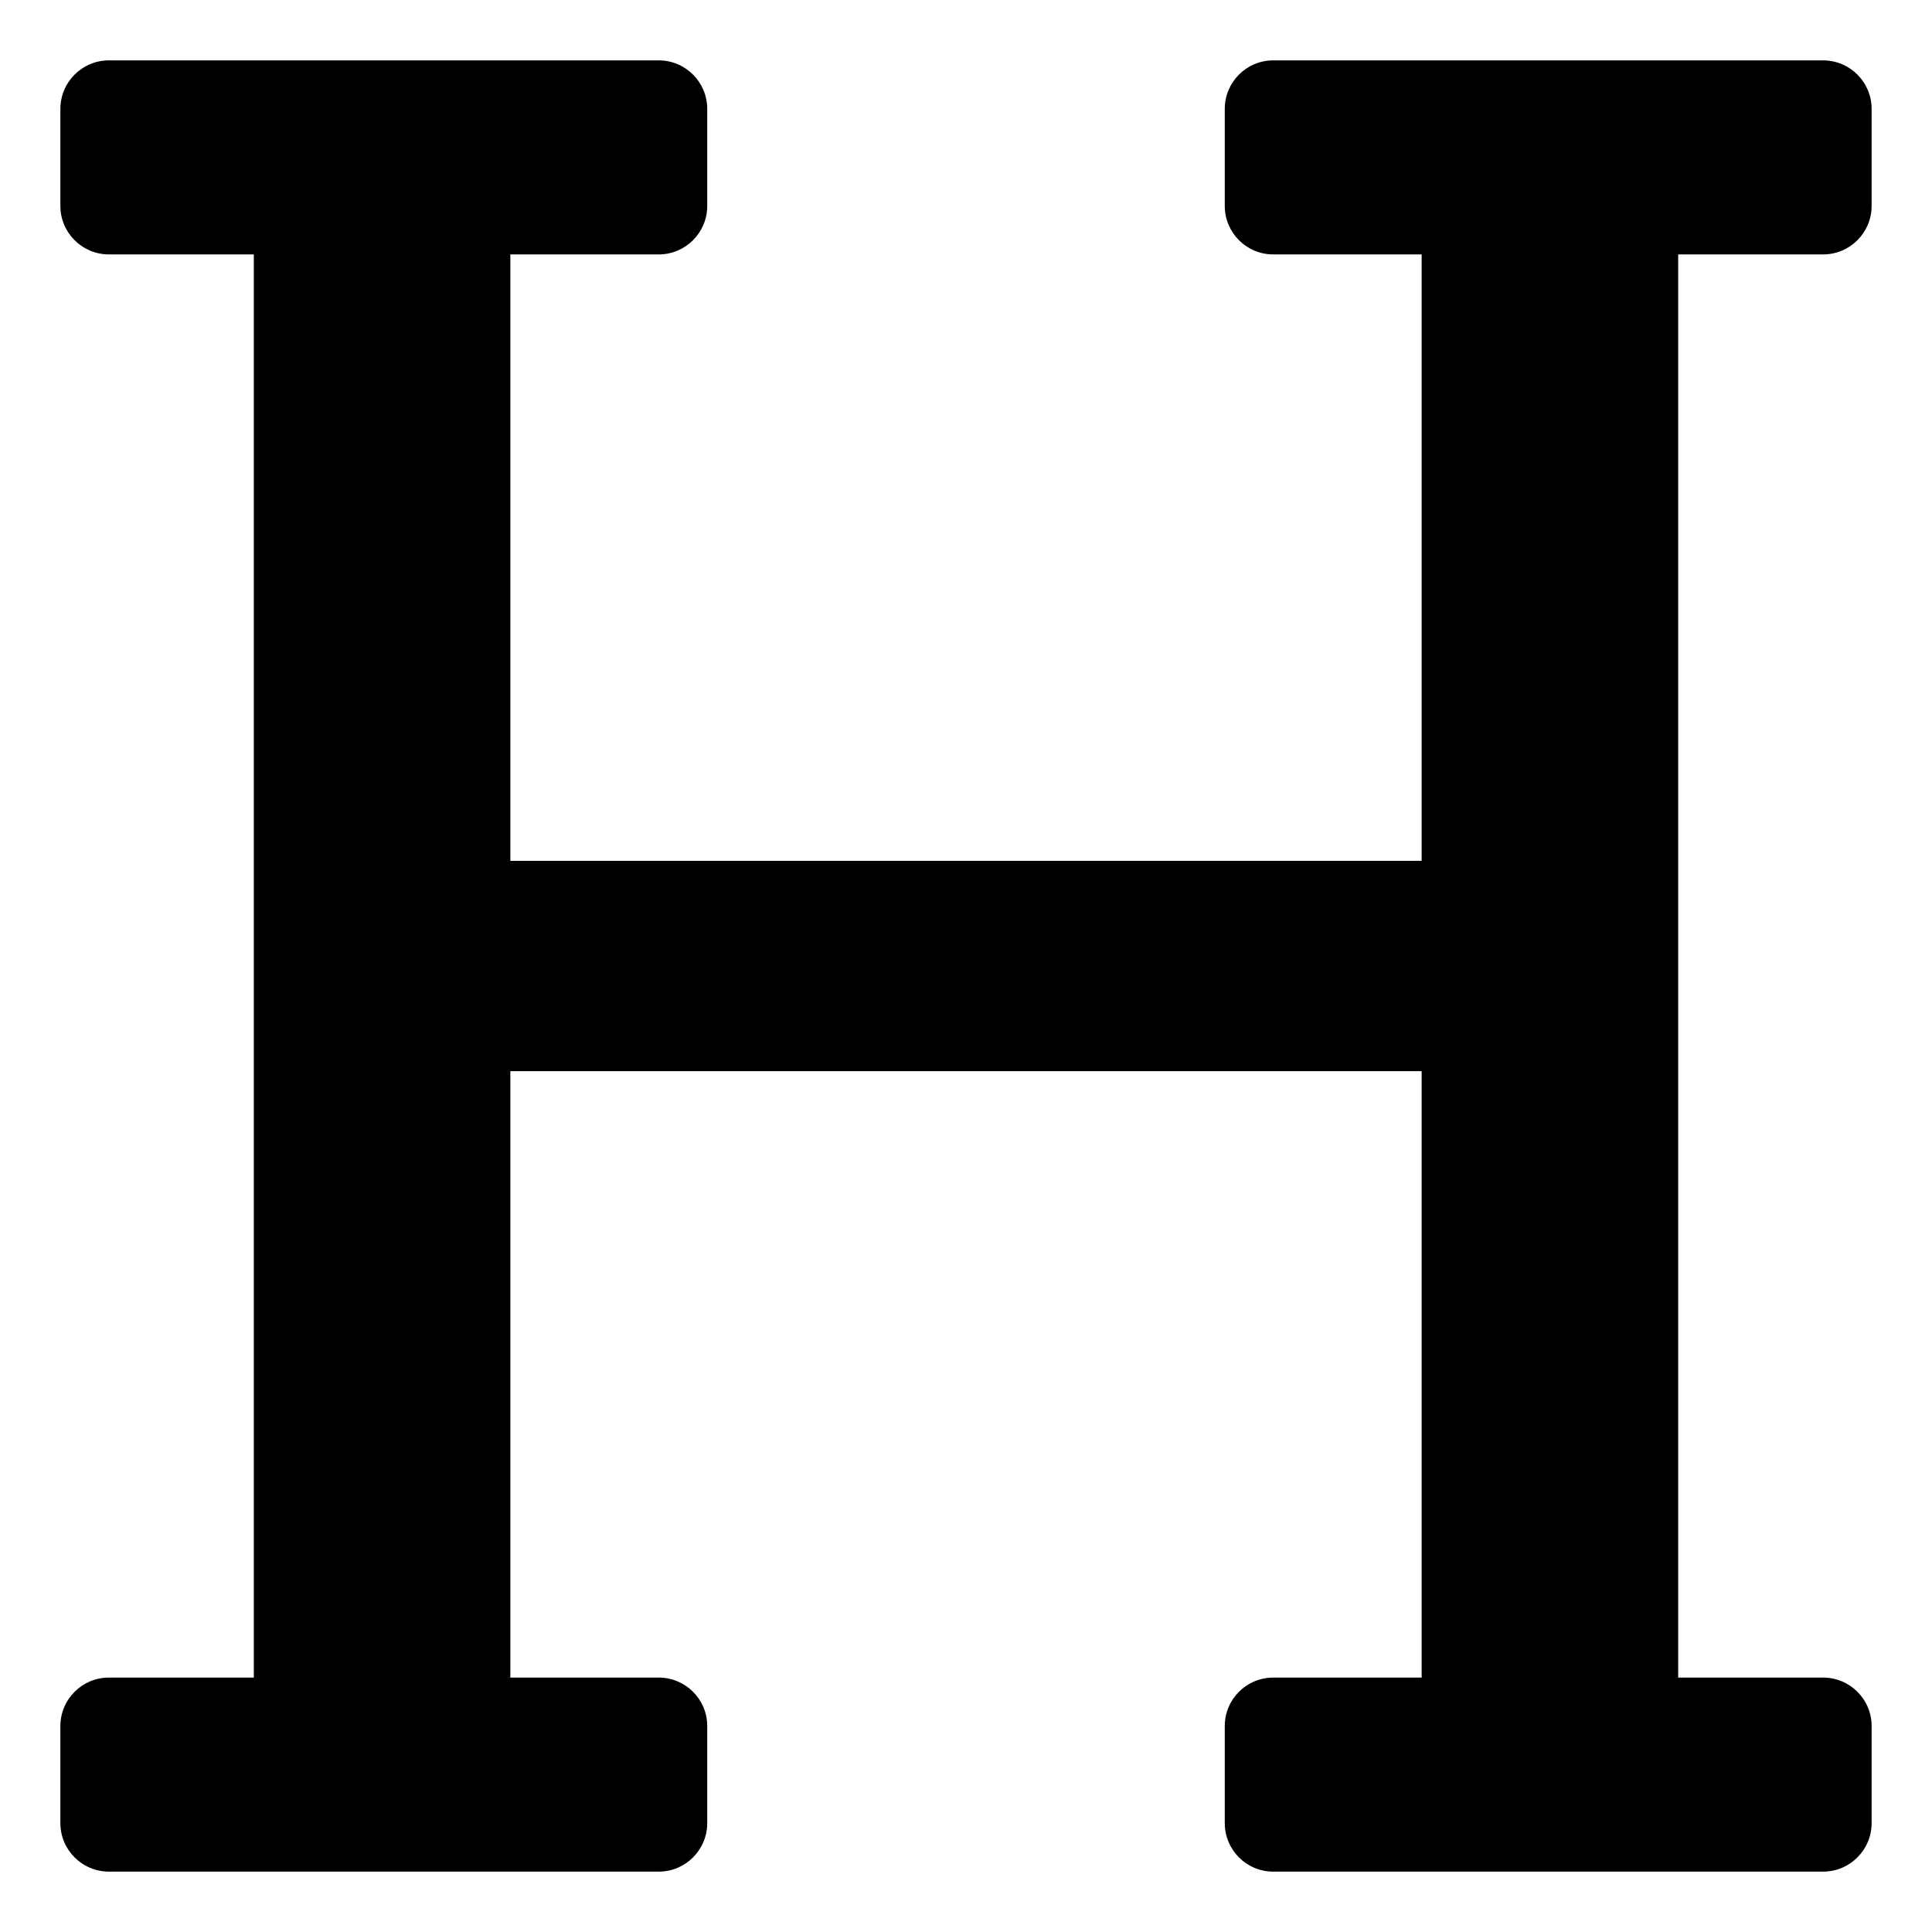 <svg width="32" height="32" viewBox="0 0 32 32" fill="currentColor">
    <path d="M21.089 4.214H23.547V14.258H8.453V4.214H10.911C11.354 4.214 11.714 3.854 11.714 3.411V1.804C11.714 1.36 11.354 1 10.911 1H1.804C1.36 1 1 1.36 1 1.804V3.411C1 3.854 1.36 4.214 1.804 4.214H4.204V27.786H1.804C1.36 27.786 1 28.145 1 28.589V30.196C1 30.64 1.36 31 1.804 31H10.911C11.354 31 11.714 30.64 11.714 30.196V28.589C11.714 28.145 11.354 27.786 10.911 27.786H8.453V17.742H23.547V27.786H21.089C20.645 27.786 20.286 28.145 20.286 28.589V30.196C20.286 30.64 20.645 31 21.089 31H30.196C30.64 31 31 30.64 31 30.196V28.589C31 28.145 30.64 27.786 30.196 27.786H27.796V4.214H30.196C30.64 4.214 31 3.854 31 3.411V1.804C31 1.36 30.64 1 30.196 1H21.089C20.645 1 20.286 1.36 20.286 1.804V3.411C20.286 3.854 20.645 4.214 21.089 4.214Z"/>
</svg>
